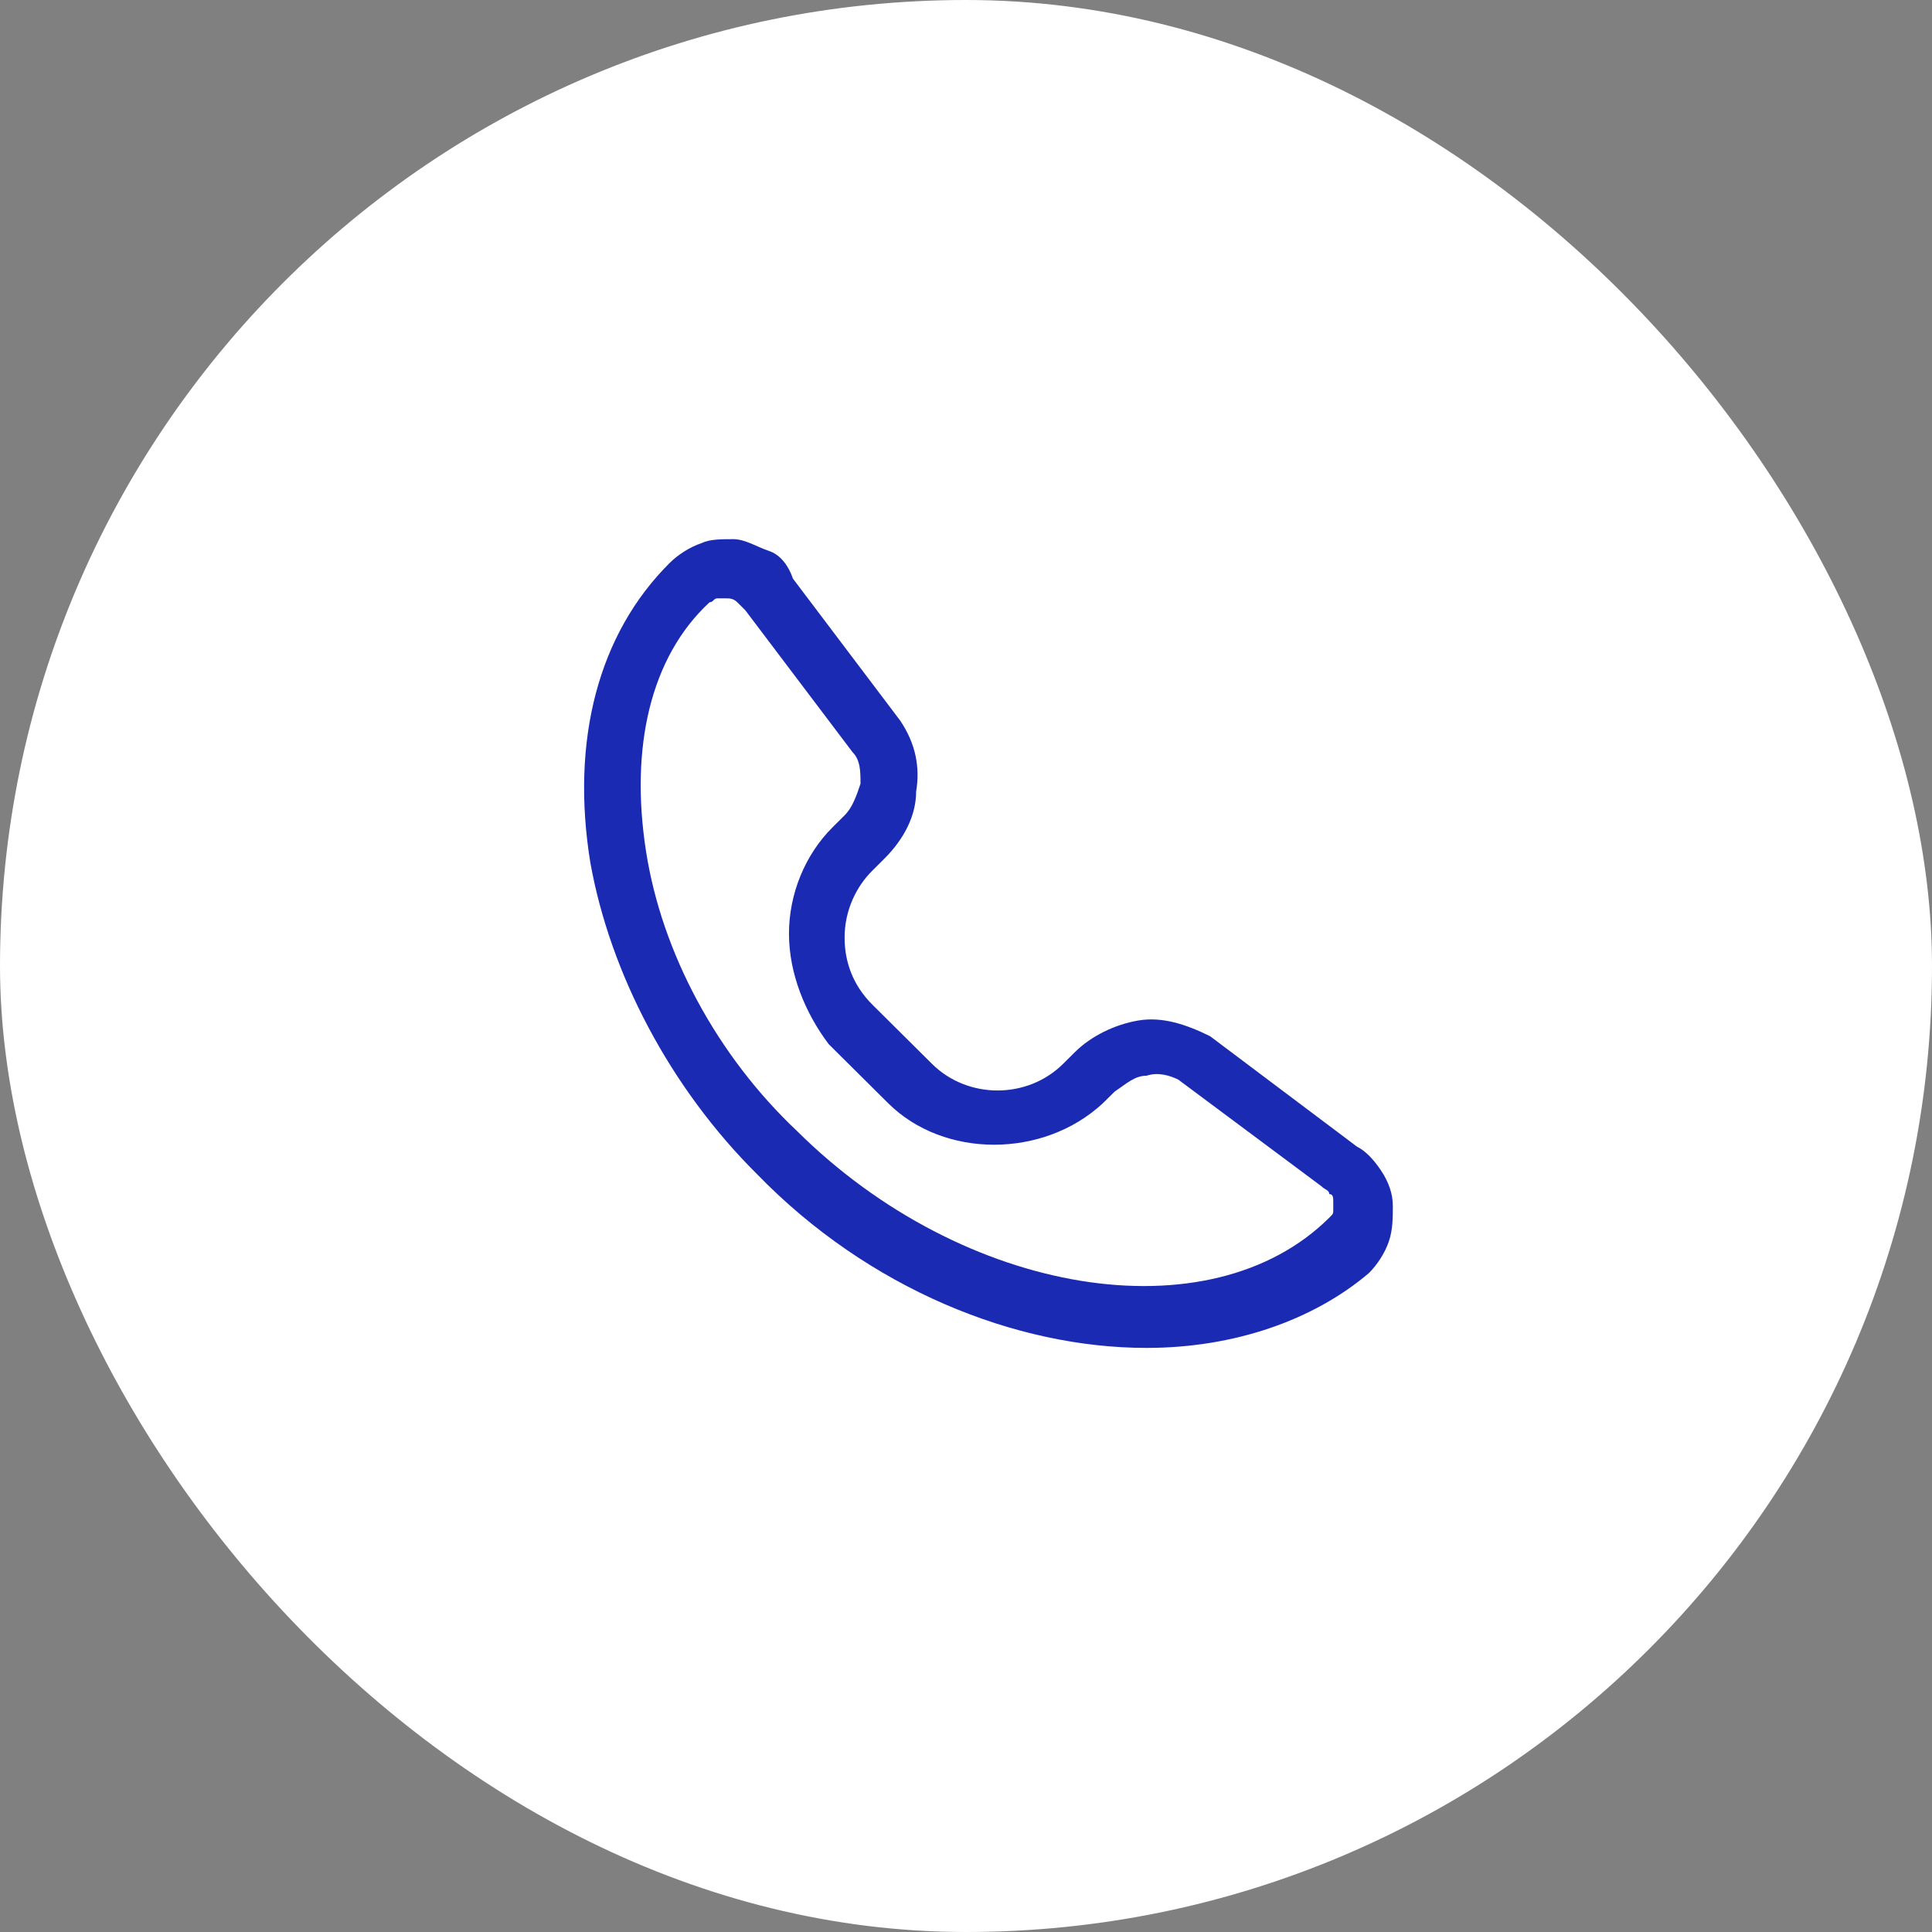 <svg width="43" height="43" viewBox="0 0 43 43" fill="none" xmlns="http://www.w3.org/2000/svg">
<rect x="0" y="0" width="43" height="43" fill="#808080" stroke="none"/>
<rect width="43" height="43" rx="21.5" fill="white"/>
<path d="M25.518 30C22.6 30 19.328 28.683 16.853 26.137C14.907 24.205 13.581 21.659 13.139 19.2C12.697 16.478 13.316 14.107 14.907 12.527C15.084 12.351 15.35 12.176 15.615 12.088C15.792 12 16.057 12 16.322 12C16.587 12 16.853 12.176 17.118 12.263C17.383 12.351 17.56 12.615 17.648 12.878L20.036 16.039C20.39 16.566 20.478 17.093 20.39 17.619C20.39 18.146 20.124 18.673 19.682 19.112L19.417 19.376C19.063 19.727 18.798 20.254 18.798 20.868C18.798 21.395 18.975 21.922 19.417 22.361L20.743 23.678C21.539 24.468 22.865 24.468 23.661 23.678L23.926 23.415C24.28 23.063 24.811 22.8 25.341 22.712C25.872 22.624 26.402 22.8 26.933 23.063L30.204 25.522C30.381 25.61 30.558 25.785 30.735 26.049C30.912 26.312 31 26.576 31 26.839C31 27.102 31 27.366 30.912 27.629C30.823 27.893 30.646 28.156 30.47 28.332C29.232 29.385 27.463 30 25.518 30ZM16.145 13.317C16.057 13.317 16.057 13.317 15.968 13.317C15.88 13.317 15.88 13.405 15.792 13.405C14.465 14.634 14.023 16.654 14.377 18.937C14.73 21.22 15.968 23.502 17.737 25.171C21.451 28.858 26.933 29.737 29.585 27.102C29.674 27.015 29.674 27.015 29.674 26.927C29.674 26.839 29.674 26.751 29.674 26.751C29.674 26.663 29.674 26.576 29.585 26.576C29.585 26.488 29.497 26.488 29.408 26.4L26.225 24.029C26.048 23.942 25.783 23.854 25.518 23.942C25.253 23.942 25.076 24.117 24.811 24.293L24.545 24.556C23.219 25.785 21.008 25.785 19.77 24.556L18.444 23.239C17.914 22.537 17.56 21.659 17.56 20.78C17.56 19.902 17.914 19.024 18.533 18.41L18.798 18.146C18.975 17.971 19.063 17.707 19.152 17.444C19.152 17.18 19.152 16.917 18.975 16.741L16.587 13.581C16.499 13.493 16.41 13.405 16.41 13.405C16.322 13.317 16.234 13.317 16.145 13.317Z" fill="#1A2AB2"/>
</svg>
